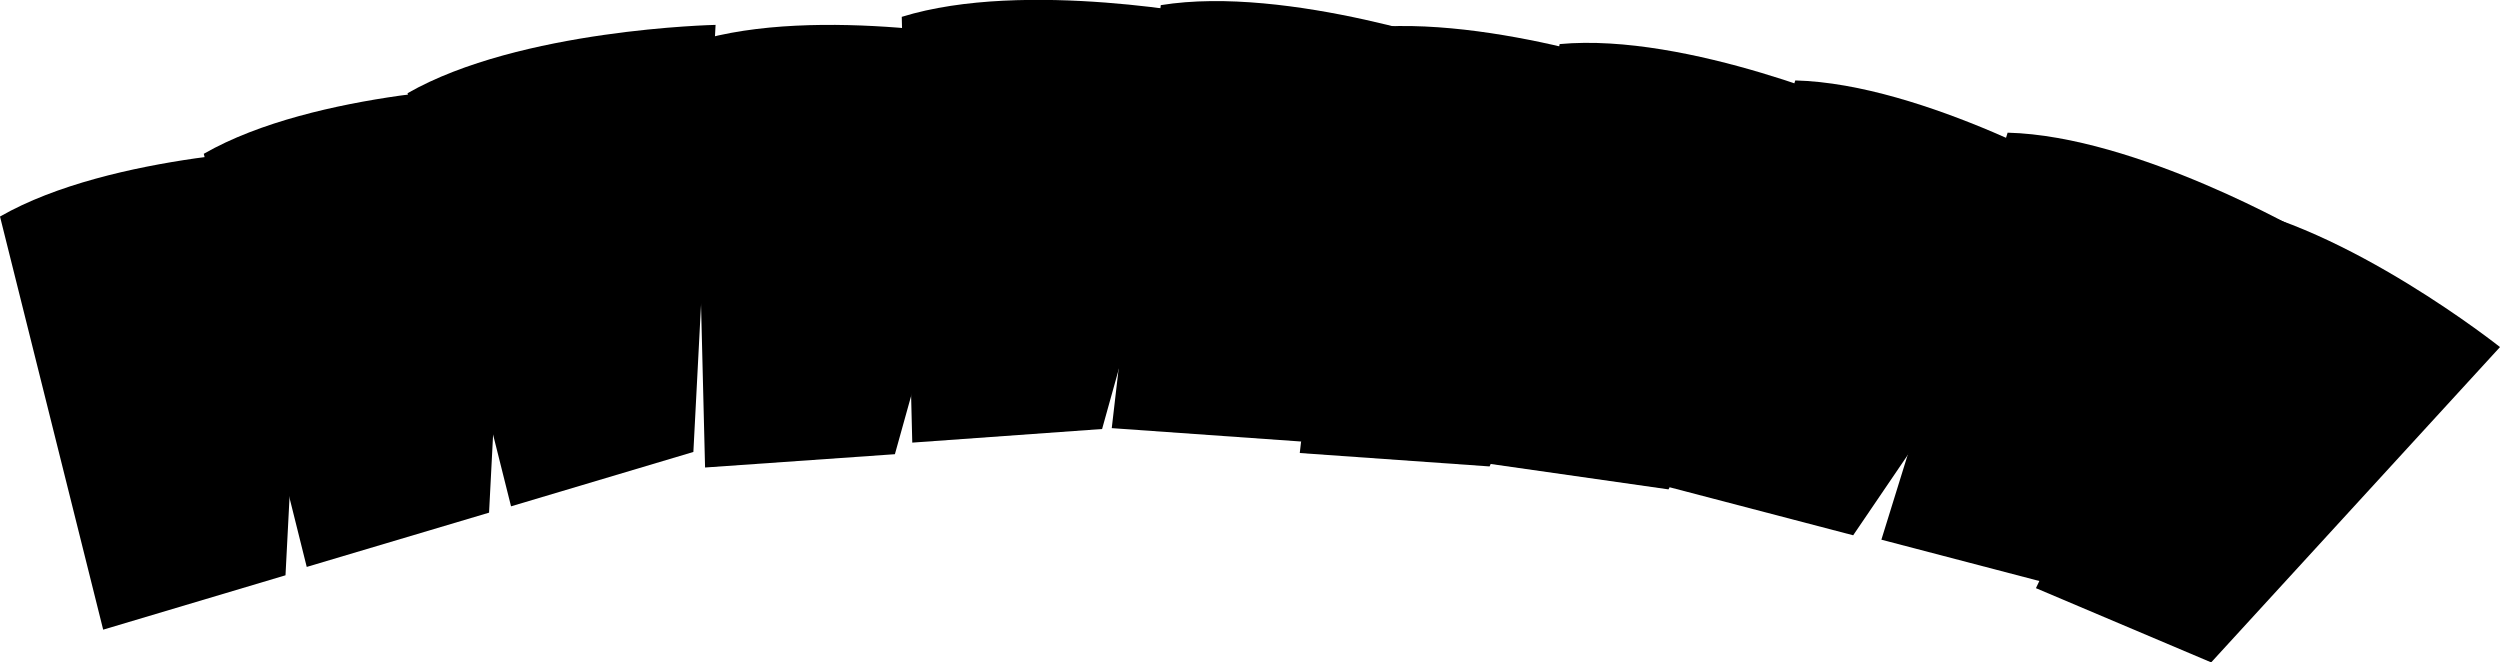 <svg xmlns="http://www.w3.org/2000/svg" viewBox="0 0 233.1 61.76"><title>hair</title><g id="Layer_2" data-name="Layer 2"><g id="Hair"><g id="Hair-2" data-name="Hair"><path d="M9.62,58.71l17-5.07,2.06-39.82S10.45,14.2,0,20.19Z"/><path d="M28.6,52.86l17-5.06L47.66,8S29.43,8.35,19,14.34Z"/><path d="M47.65,47.21l17-5.07L66.72,2.32S48.48,2.7,38,8.69Z"/><path d="M65.74,43.59l17.7-1.24L94.14,3.94S76.26.33,64.76,3.89Z"/><path d="M85.06,41.27,102.76,40l10.7-38.41S95.59-2,84.08,1.57Z"/><path d="M103.66,39.92l17.69,1.25,16-36.54S120.12-1.45,108.23.48Z"/><path d="M121.19,42.24l17.7,1.25L154.85,7S137.65.87,125.76,2.8Z"/><path d="M138,43.12l17.57,2.51,18.52-35.31S157.42,3,145.42,4.11Z"/><path d="M155.63,45.42l17.16,4.49,22.43-33S179.44,7.8,167.39,7.5Z"/><path d="M175.42,50.32l17.16,4.49,22.43-33s-15.78-9.14-27.82-9.44Z"/><path d="M189.83,54.84l16.34,6.92,26.93-29.4S218.8,21,206.93,19Z"/></g></g></g></svg>